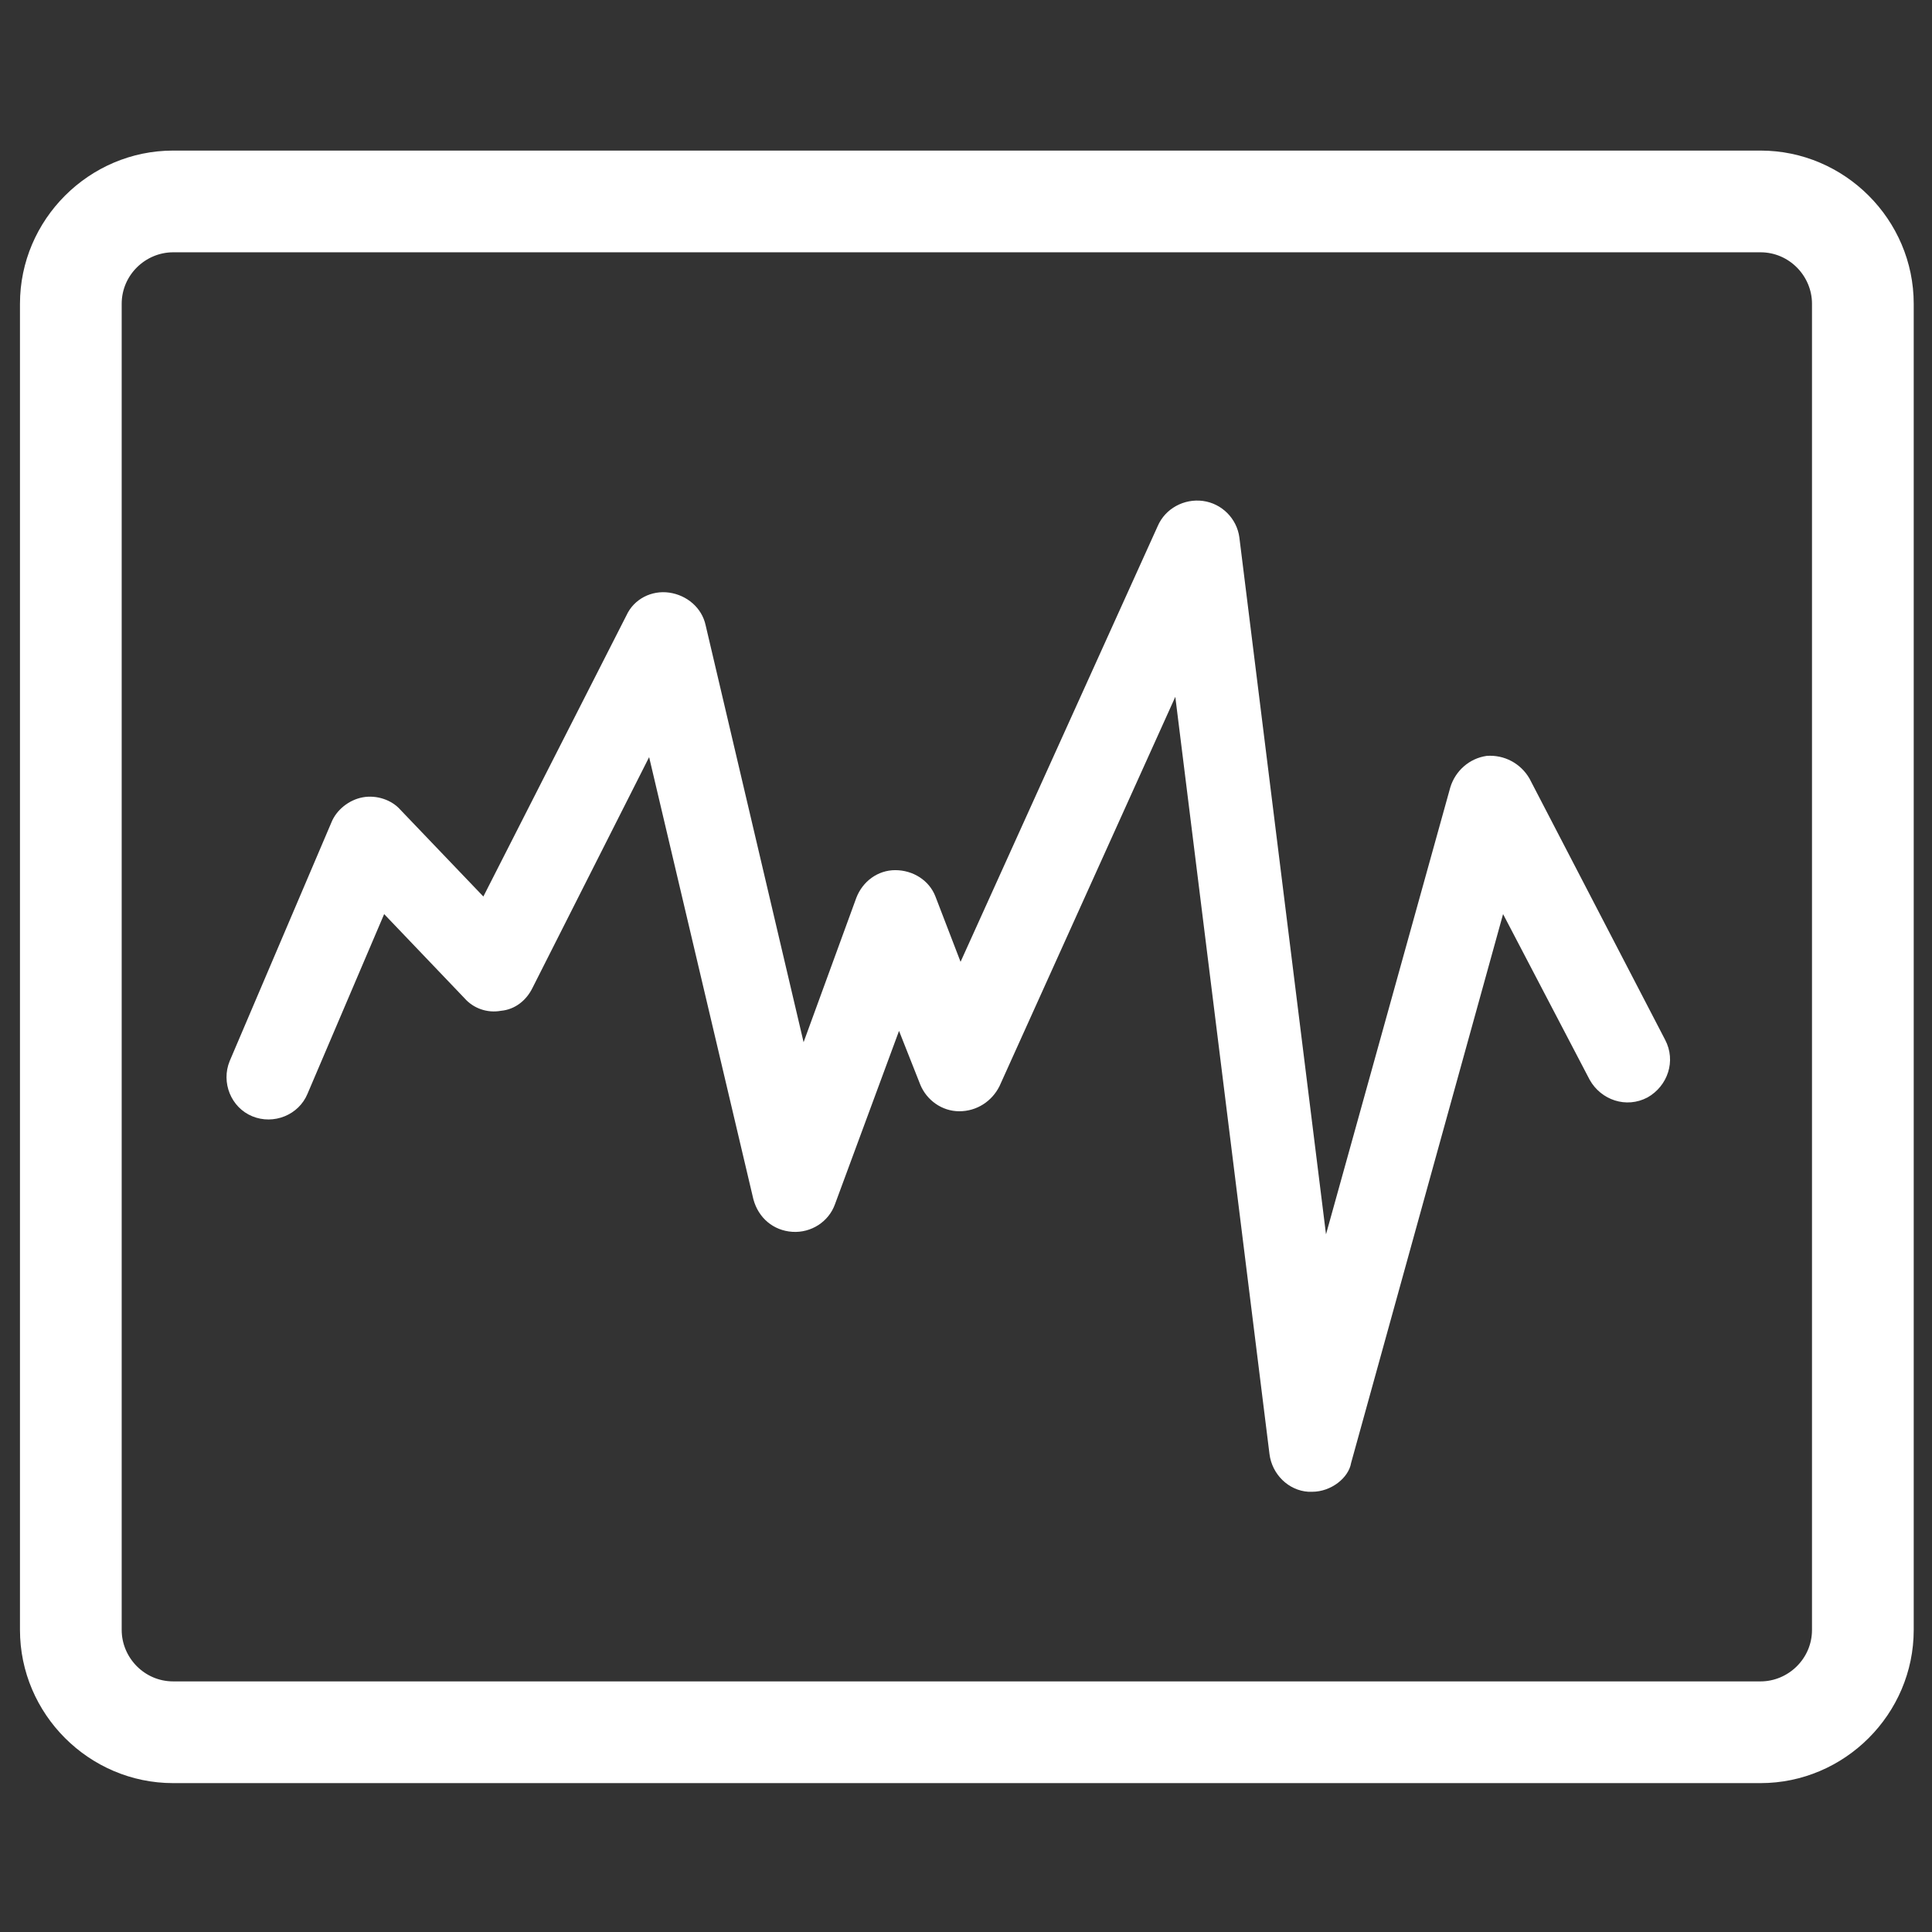 <?xml version="1.0" encoding="utf-8"?>
<svg version="1.1" id="Layer_1" x="0px" y="0px" viewBox="0 0 64 64" style="enable-background:new 0 0 200 200;" xmlns="http://www.w3.org/2000/svg">
  <rect x="0" y="0" width="64" height="64" fill="#333333" stroke="none"/>
  <style type="text/css">
	.st0{fill:#606060;}
</style>
  <g transform="matrix(0.416, 0, 0, 0.416, -9.572, -9.572)">
    <path class="st0" d="M163.2,165H36.8c-6.7,0-12.2-5.5-12.2-12.2V47.2c0-6.7,5.5-12.2,12.2-12.2h126.4c6.7,0,12.2,5.5,12.2,12.2&#10;&#9;&#9;v105.6C175.4,159.5,169.9,165,163.2,165z M36.8,43.1c-2.2,0-4.1,1.8-4.1,4.1v105.6c0,2.2,1.8,4.1,4.1,4.1h126.4&#10;&#9;&#9;c2.2,0,4.1-1.8,4.1-4.1V47.2c0-2.2-1.8-4.1-4.1-4.1H36.8z" style="fill: rgb(255, 255, 255);"/>
  </g>
  <g transform="matrix(0.416, 0, 0, 0.416, -9.572, -9.572)">
    <path class="st0" d="M127.5,141.8c-0.1,0-0.2,0-0.3,0c-1.6-0.1-2.9-1.4-3.1-3l-7.5-60.3l-14,31c-0.6,1.2-1.8,2-3.2,2&#10;&#9;&#9;c-1.4,0-2.6-0.9-3.1-2.1l-1.7-4.3l-5.1,13.8c-0.5,1.4-1.9,2.3-3.4,2.2c-1.5-0.1-2.7-1.1-3.1-2.6l-8.3-35.2l-9.3,18.4&#10;&#9;&#9;c-0.5,1-1.4,1.7-2.5,1.8c-1.1,0.2-2.2-0.2-2.9-1l-6.4-6.7l-6.1,14.3c-0.7,1.7-2.7,2.5-4.4,1.8c-1.7-0.7-2.5-2.7-1.8-4.4l8.1-19&#10;&#9;&#9;c0.4-1,1.4-1.8,2.5-2c1.1-0.2,2.3,0.2,3,1l6.6,6.9l11.4-22.4c0.6-1.3,2-2,3.4-1.8c1.4,0.2,2.6,1.2,2.9,2.6l7.8,33.2l4.2-11.5&#10;&#9;&#9;c0.5-1.3,1.7-2.2,3.1-2.2c1.4,0,2.7,0.8,3.2,2.1l2,5.2l15.7-34.7c0.6-1.4,2.1-2.2,3.6-2c1.5,0.2,2.7,1.4,2.9,2.9l6.9,55.5l9.9-35.6&#10;&#9;&#9;c0.4-1.3,1.5-2.3,2.9-2.5c1.4-0.1,2.7,0.6,3.4,1.8l10.8,20.8c0.9,1.7,0.2,3.7-1.4,4.6c-1.7,0.9-3.7,0.2-4.6-1.4l-6.9-13.2&#10;&#9;&#9;l-12.1,43.7C130.4,140.7,129,141.8,127.5,141.8z" style="fill: rgb(255, 255, 255);"/>
  </g>
</svg>